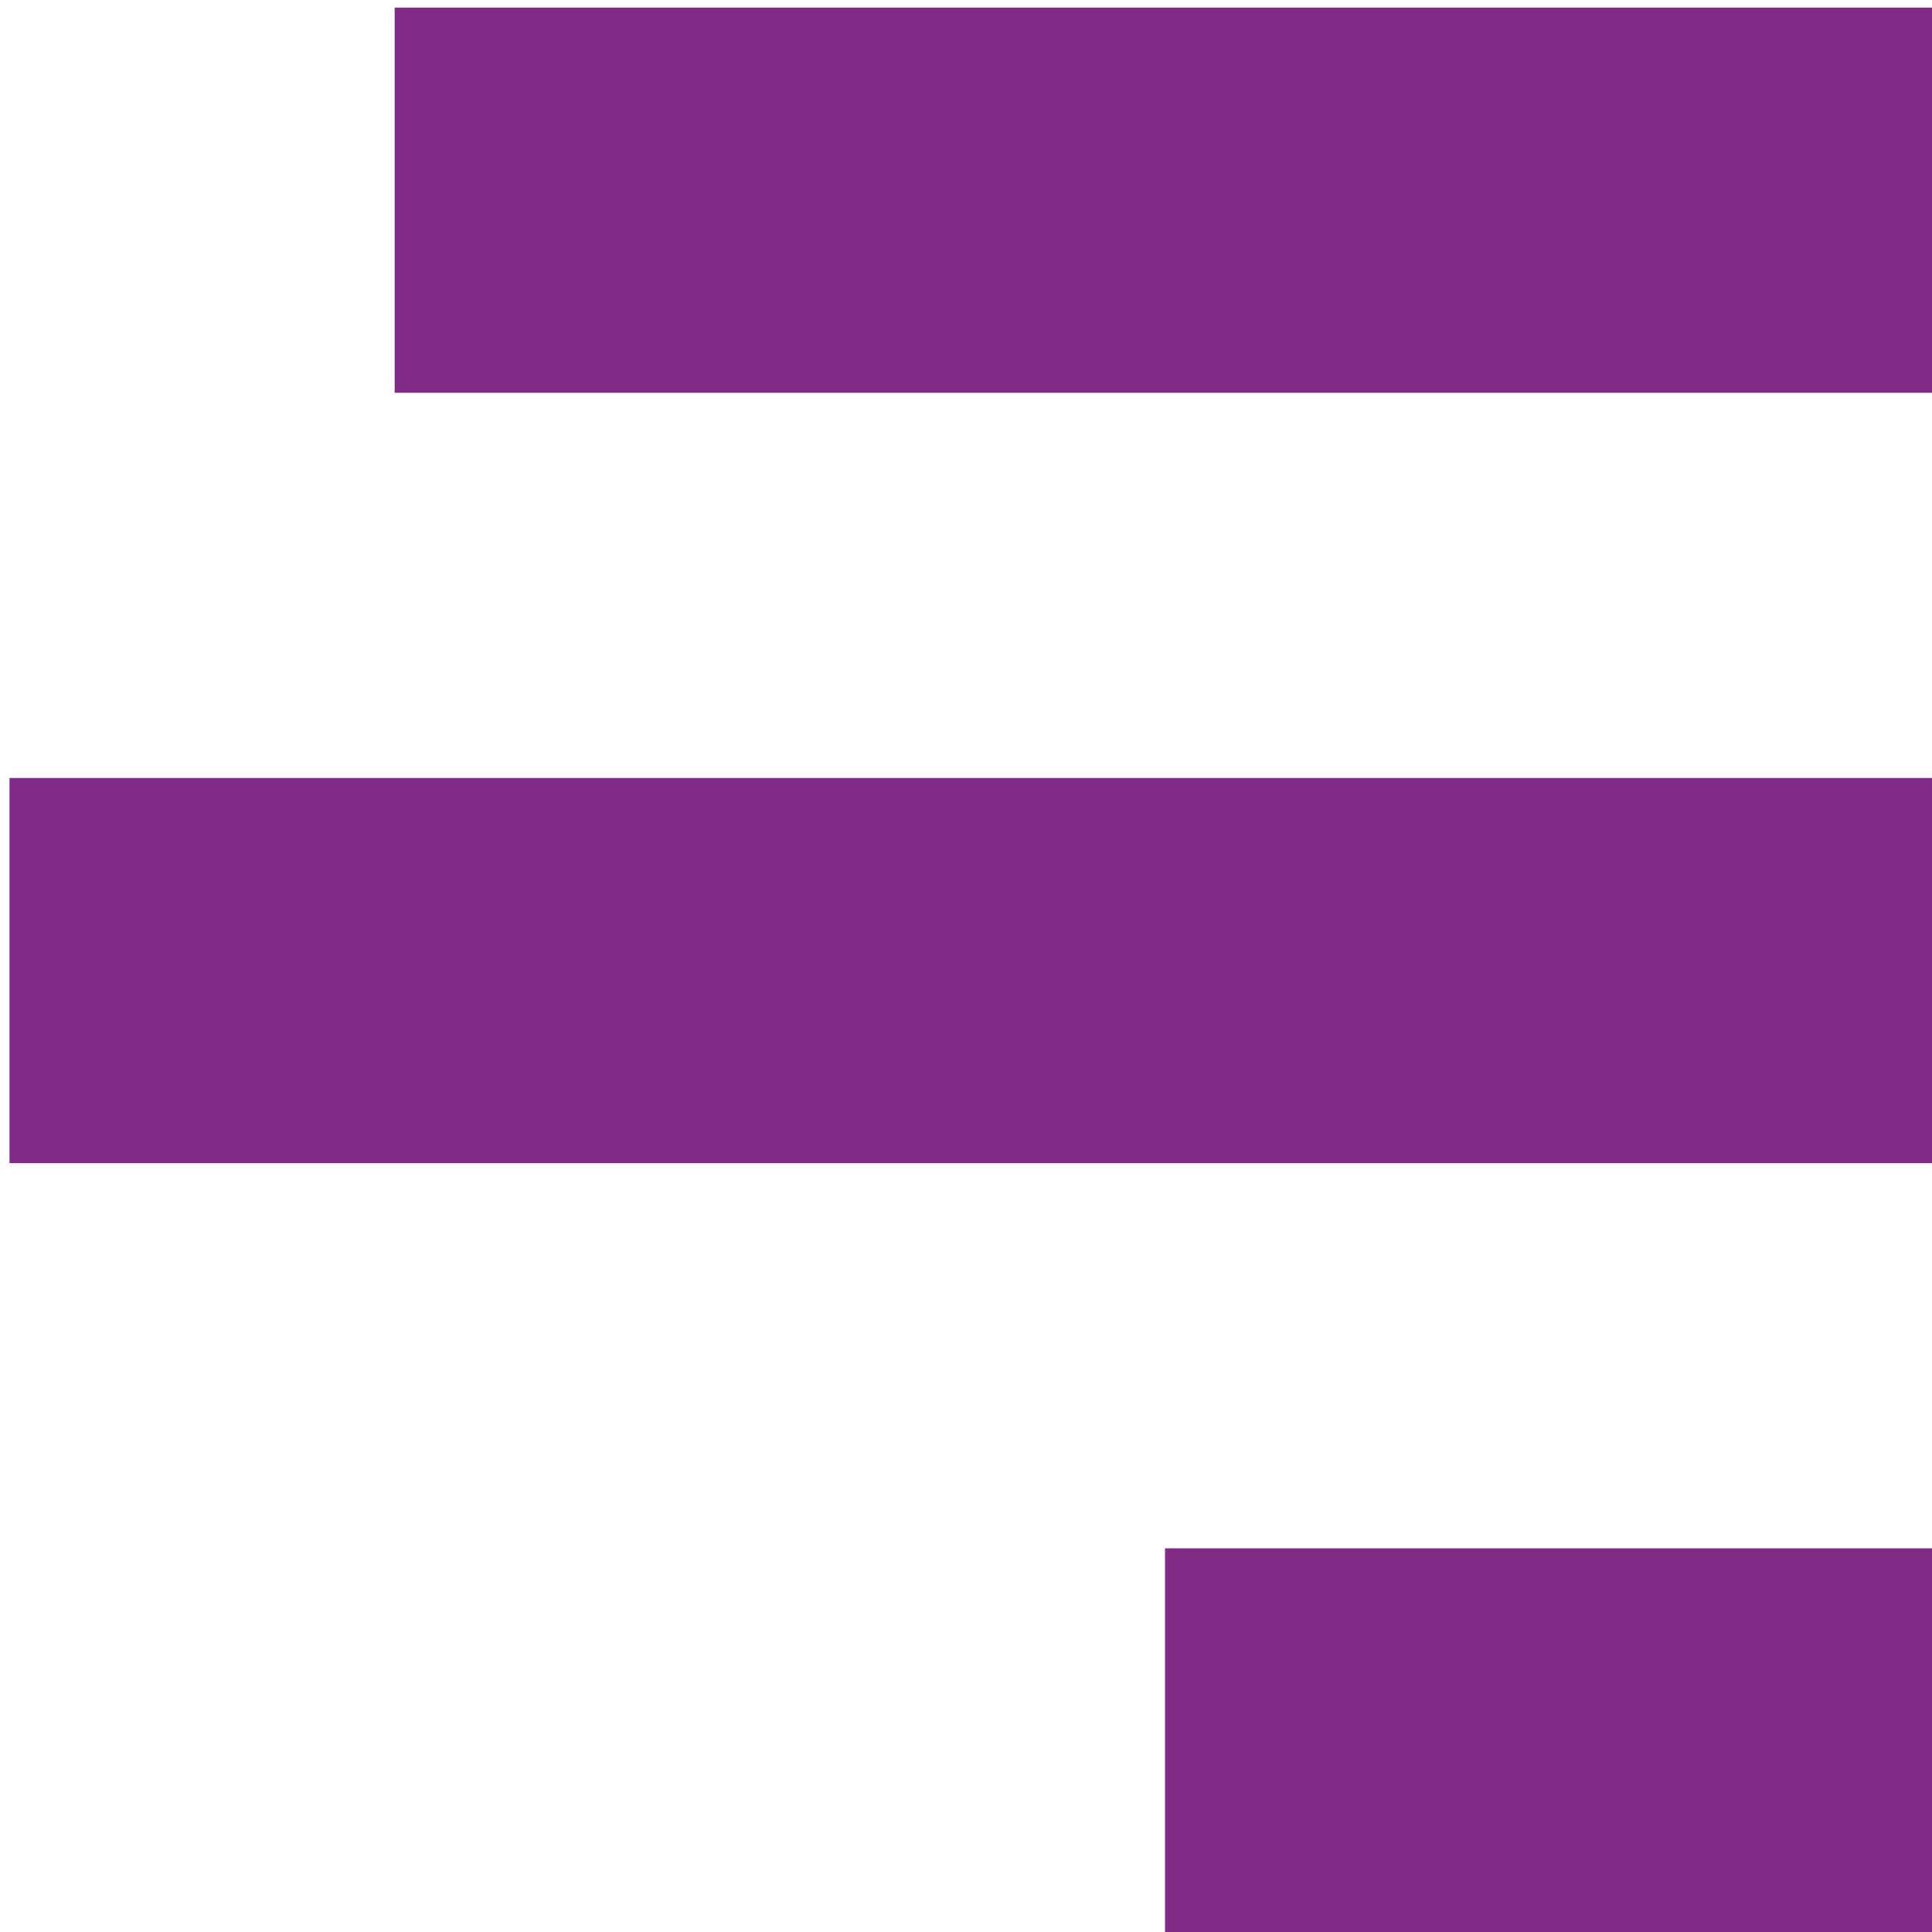 <?xml version="1.0" encoding="UTF-8" standalone="no"?>
<!-- Created with Inkscape (http://www.inkscape.org/) -->

<svg
   xmlns:dc="http://purl.org/dc/elements/1.1/"
   xmlns:cc="http://creativecommons.org/ns#"
   xmlns:rdf="http://www.w3.org/1999/02/22-rdf-syntax-ns#"
   xmlns:svg="http://www.w3.org/2000/svg"
   xmlns="http://www.w3.org/2000/svg"
   xmlns:sodipodi="http://sodipodi.sourceforge.net/DTD/sodipodi-0.dtd"
   xmlns:inkscape="http://www.inkscape.org/namespaces/inkscape"
   width="256"
   height="256"
   id="svg2"
   version="1.1"
   inkscape:version="0.92.1 r15371"
   sodipodi:docname="gtk-justify-right.svg">
  <defs
     id="defs4" />
  <sodipodi:namedview
     id="base"
     pagecolor="#ffffff"
     bordercolor="#666666"
     borderopacity="1.0"
     inkscape:pageopacity="0.0"
     inkscape:pageshadow="2"
     inkscape:zoom="2.0760274"
     inkscape:cx="-44.777302"
     inkscape:cy="74.285714"
     inkscape:document-units="px"
     inkscape:current-layer="layer1"
     showgrid="false"
     inkscape:window-width="1918"
     inkscape:window-height="1023"
     inkscape:window-x="0"
     inkscape:window-y="26"
     inkscape:window-maximized="1" />
  <g
     inkscape:label="Capa 1"
     inkscape:groupmode="layer"
     id="layer1"
     transform="translate(0,-796.362)">
    <g
       id="g4697"
       transform="matrix(25.519,0,0,25.519,-75.3,720.814)"
       style="fill:#822b86;fill-opacity:1">
      <g
         style="display:inline;fill:#822b86;fill-opacity:1"
         inkscape:label="status"
         id="layer9-8"
         transform="translate(-141,-277)">
        <g
           id="g4910"
           transform="translate(40,-80)"
           style="fill:#822b86;fill-opacity:1">
          <rect
             style="color:#bebebe;fill:#822b86;fill-opacity:1;stroke:none;stroke-width:1;marker:none;visibility:visible;display:inline;overflow:visible"
             width="8"
             inkscape:label="a"
             height="2"
             id="rect3825-9-8-7-9-1-5"
             y="360"
             x="106" />
          <rect
             style="color:#bebebe;fill:#822b86;fill-opacity:1;stroke:none;stroke-width:1;marker:none;visibility:visible;display:inline;overflow:visible"
             width="10"
             inkscape:label="a"
             height="2"
             id="rect3825-9-8-7-8-4-7-6"
             y="364"
             x="104" />
          <rect
             style="color:#bebebe;fill:#822b86;fill-opacity:1;stroke:none;stroke-width:1;marker:none;visibility:visible;display:inline;overflow:visible"
             width="4"
             inkscape:label="a"
             height="2"
             id="rect3825-9-8-7-8-9-9-8-3"
             y="368"
             x="110" />
        </g>
      </g>
      <g
         inkscape:label="devices"
         id="layer10-8"
         transform="translate(-141,-277)"
         style="fill:#822b86;fill-opacity:1" />
      <g
         inkscape:label="apps"
         id="layer11-1"
         transform="translate(-141,-277)"
         style="fill:#822b86;fill-opacity:1" />
      <g
         inkscape:label="actions"
         id="layer12-5"
         transform="translate(-141,-277)"
         style="fill:#822b86;fill-opacity:1" />
      <g
         inkscape:label="places"
         id="layer13-2"
         transform="translate(-141,-277)"
         style="fill:#822b86;fill-opacity:1" />
      <g
         inkscape:label="mimetypes"
         id="layer14-3"
         transform="translate(-141,-277)"
         style="fill:#822b86;fill-opacity:1" />
      <g
         style="display:inline;fill:#822b86;fill-opacity:1"
         inkscape:label="emblems"
         id="layer15-2"
         transform="translate(-141,-277)" />
      <g
         style="display:inline;fill:#822b86;fill-opacity:1"
         inkscape:label="categories"
         id="g4953-4"
         transform="translate(-141,-277)" />
    </g>
  </g>
</svg>

